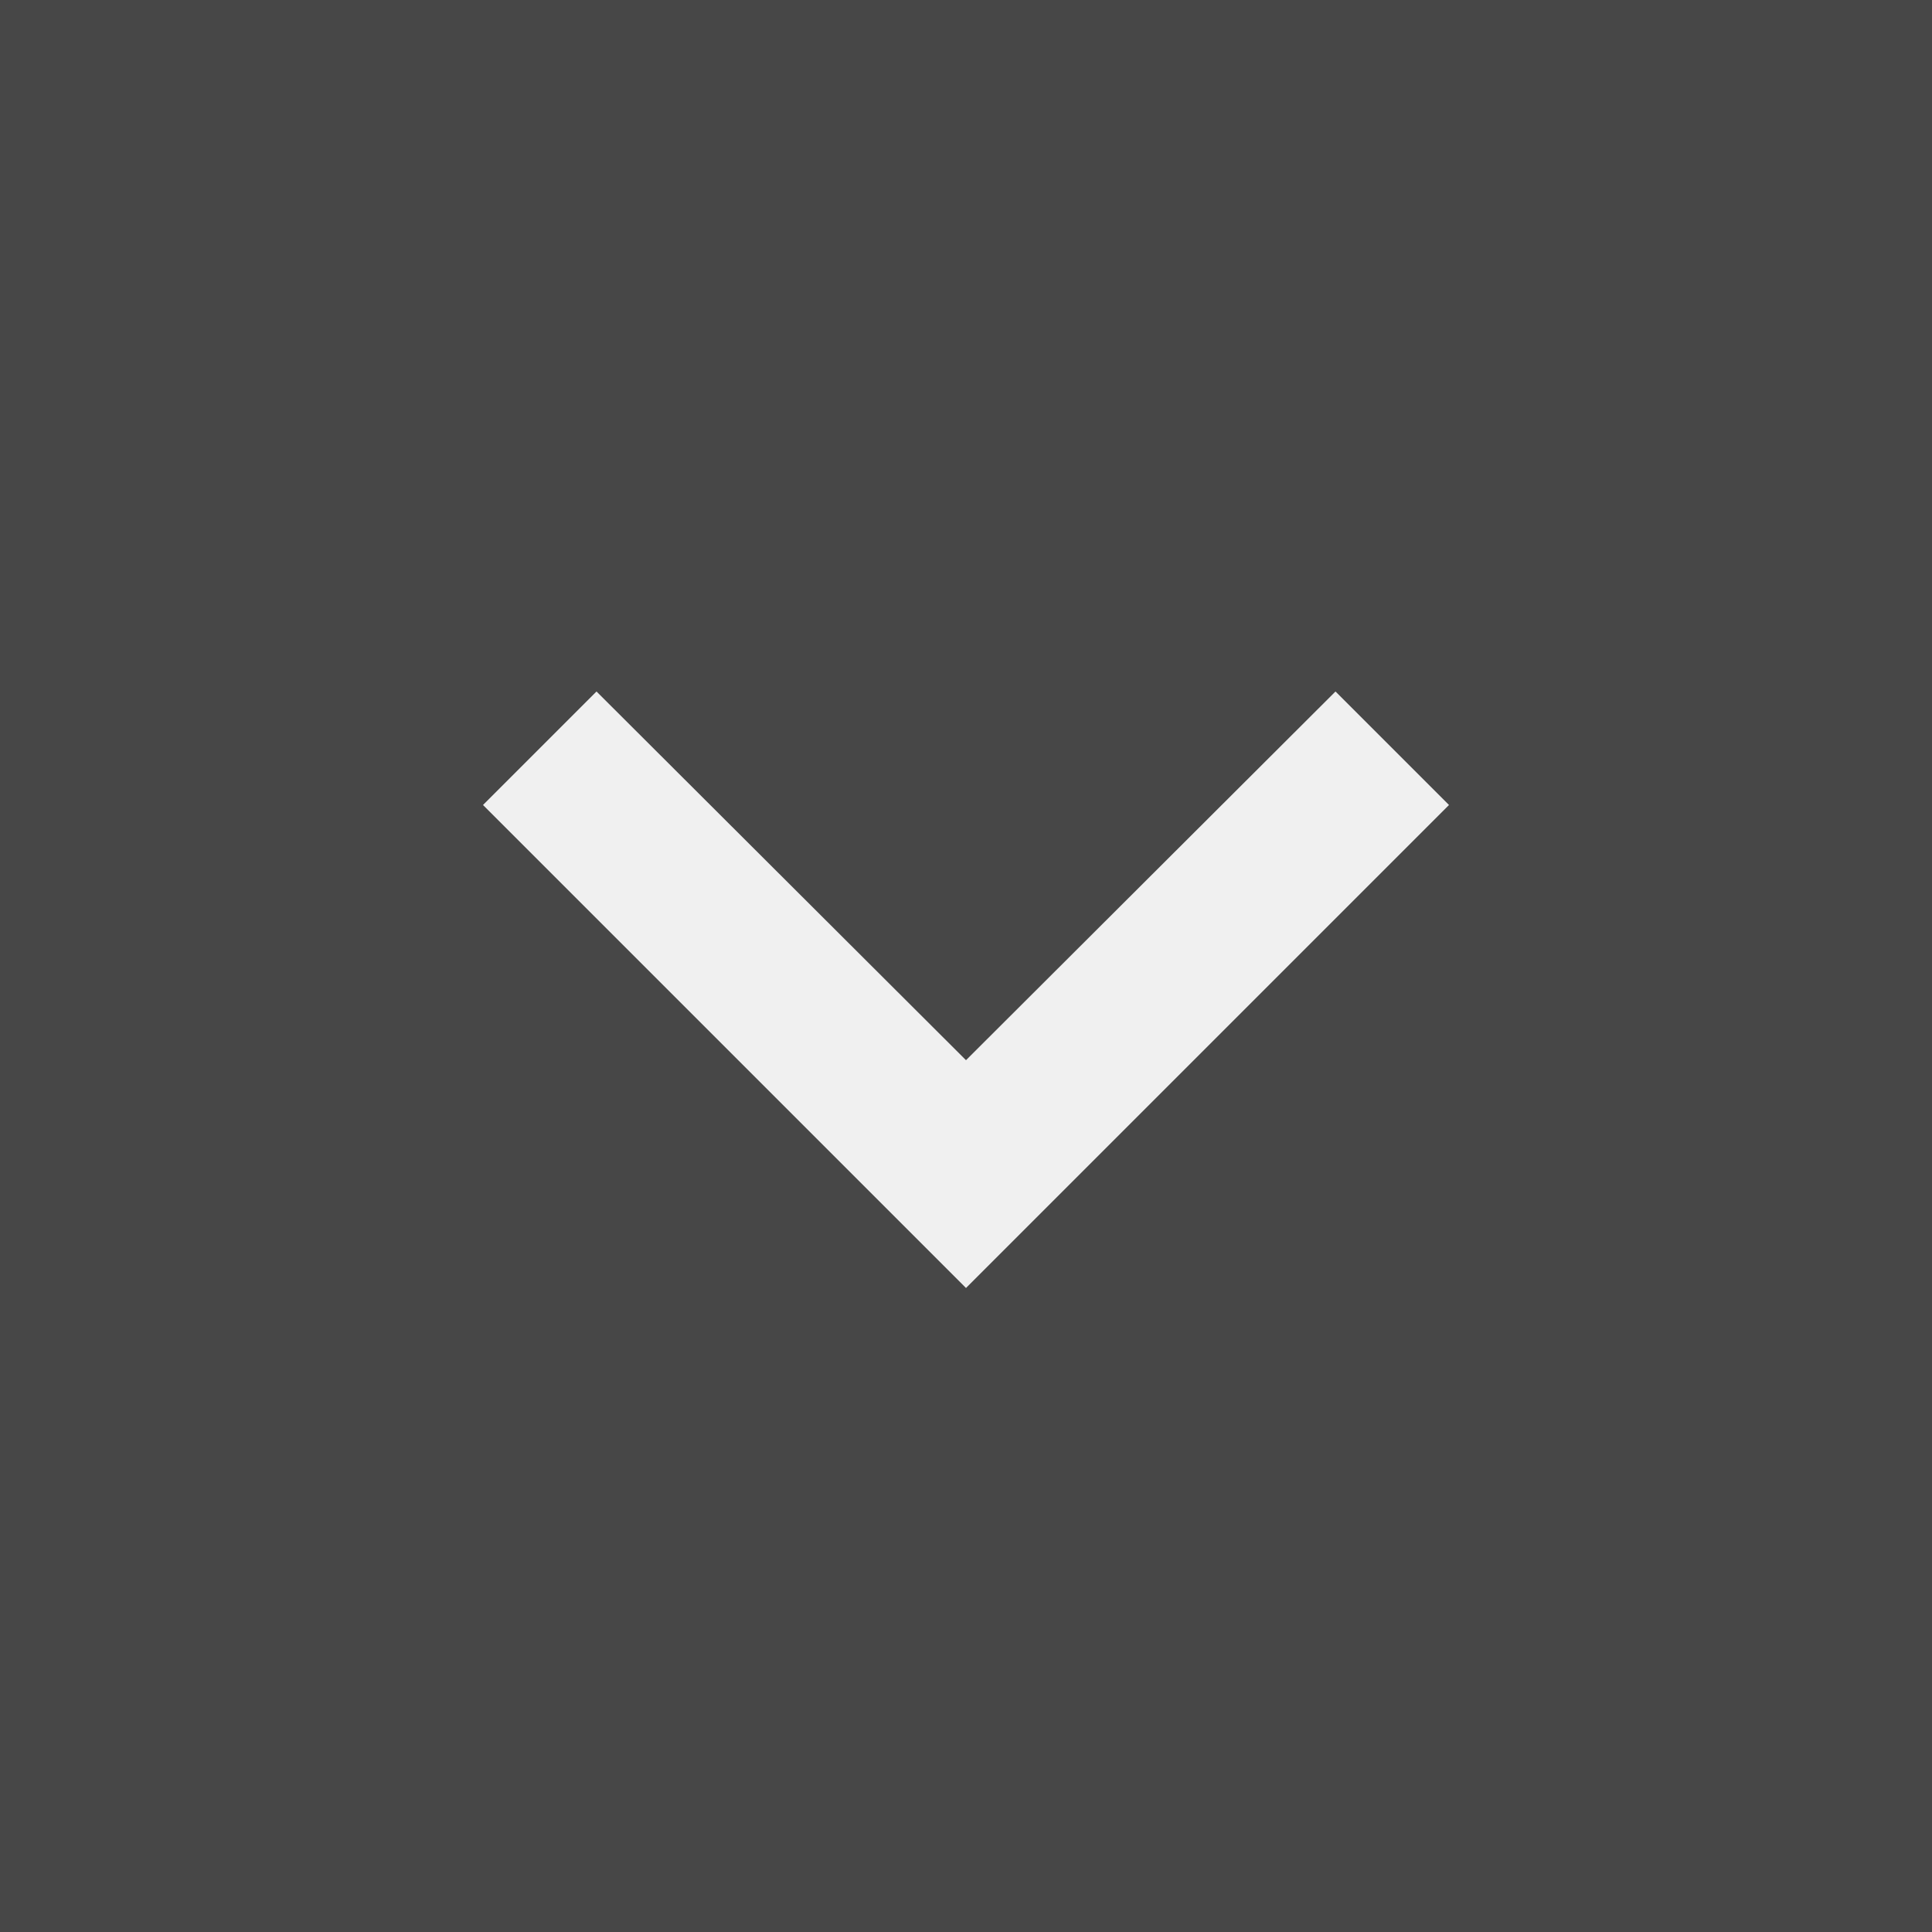 <svg xmlns="http://www.w3.org/2000/svg" fill="none" viewBox="0 0 24 24">
  <path fill="#474747" d="M0 0h24v24H0z"/>
  <path d="M7.41 8.59L12 13.17l4.59-4.58L18 10l-6 6-6-6 1.41-1.41z" fill="#F0F0F0"/>
</svg>
